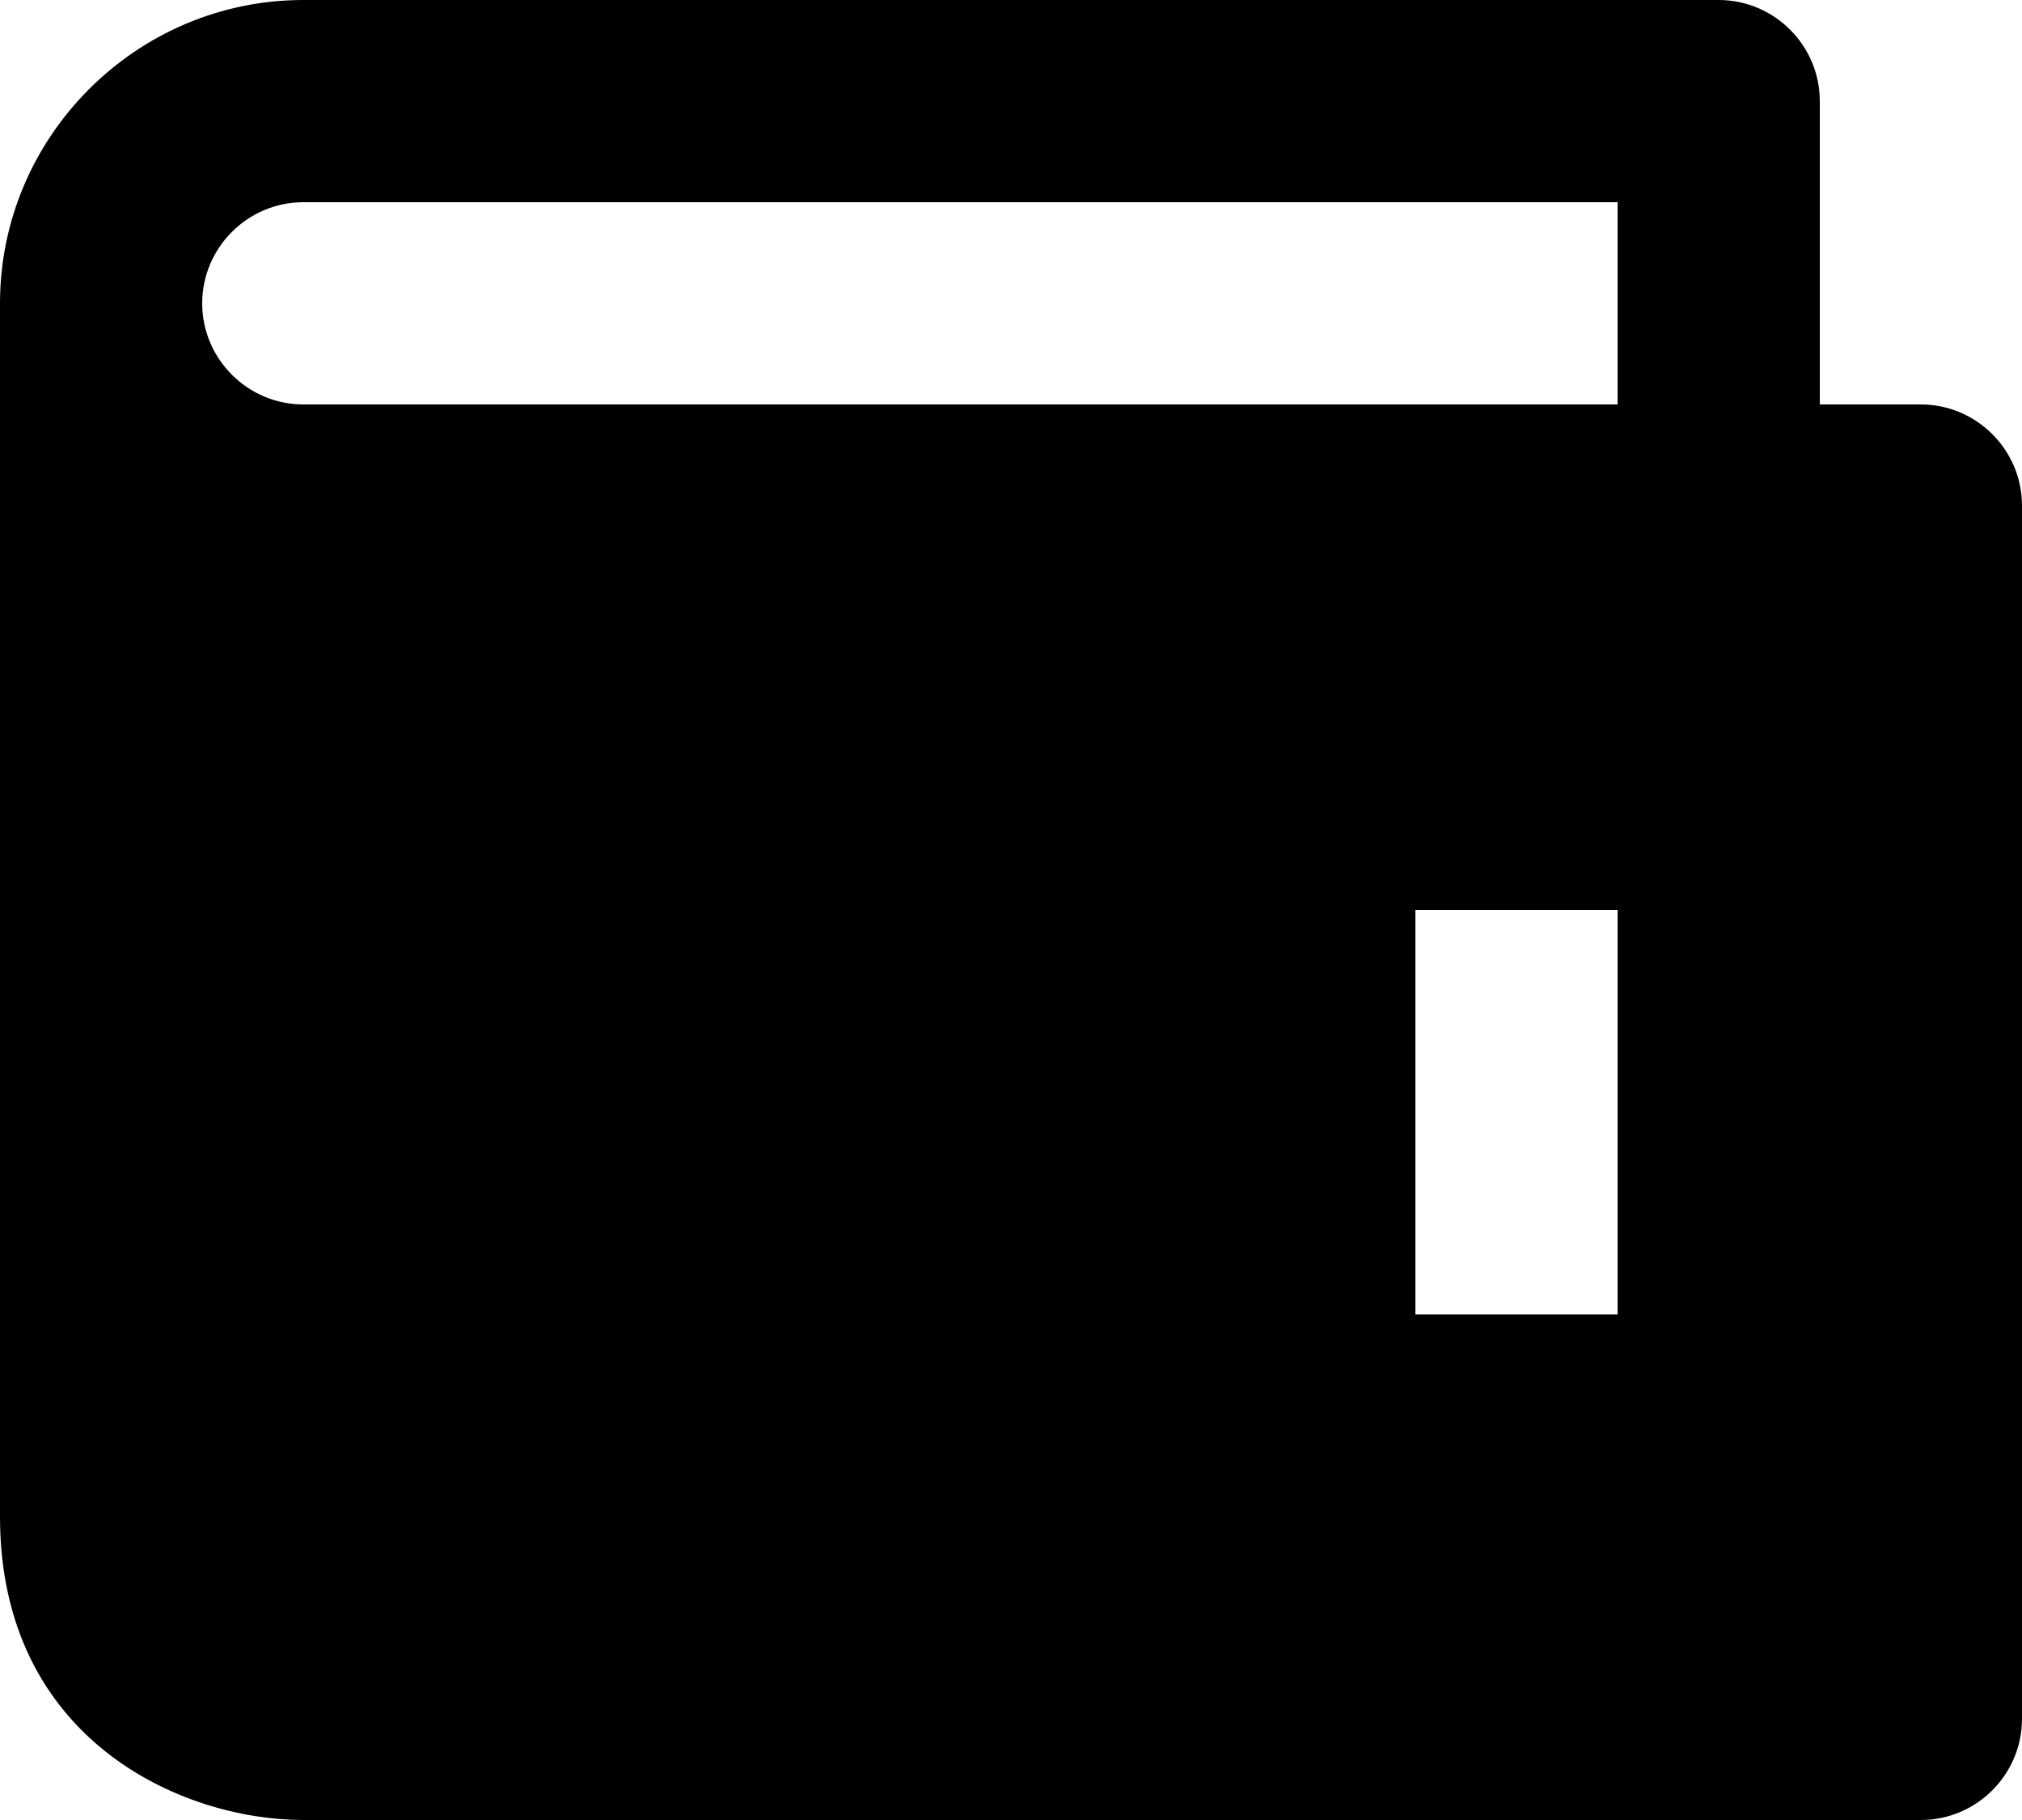 <svg xmlns="http://www.w3.org/2000/svg" width="60" height="54" viewBox="0 0 60 54">
  <path d="M57 12h-3V3c0-1.65-1.35-3-3-3H9C4.05 0 0 4.05 0 9v36c0 6.6 5.37 9 9 9h48c1.65 0 3-1.35 3-3V15c0-1.65-1.35-3-3-3Zm-9 27h-6V27h6v12ZM9 6h39v6H9c-1.65 0-3-1.35-3-3s1.35-3 3-3Z"/>
</svg>
